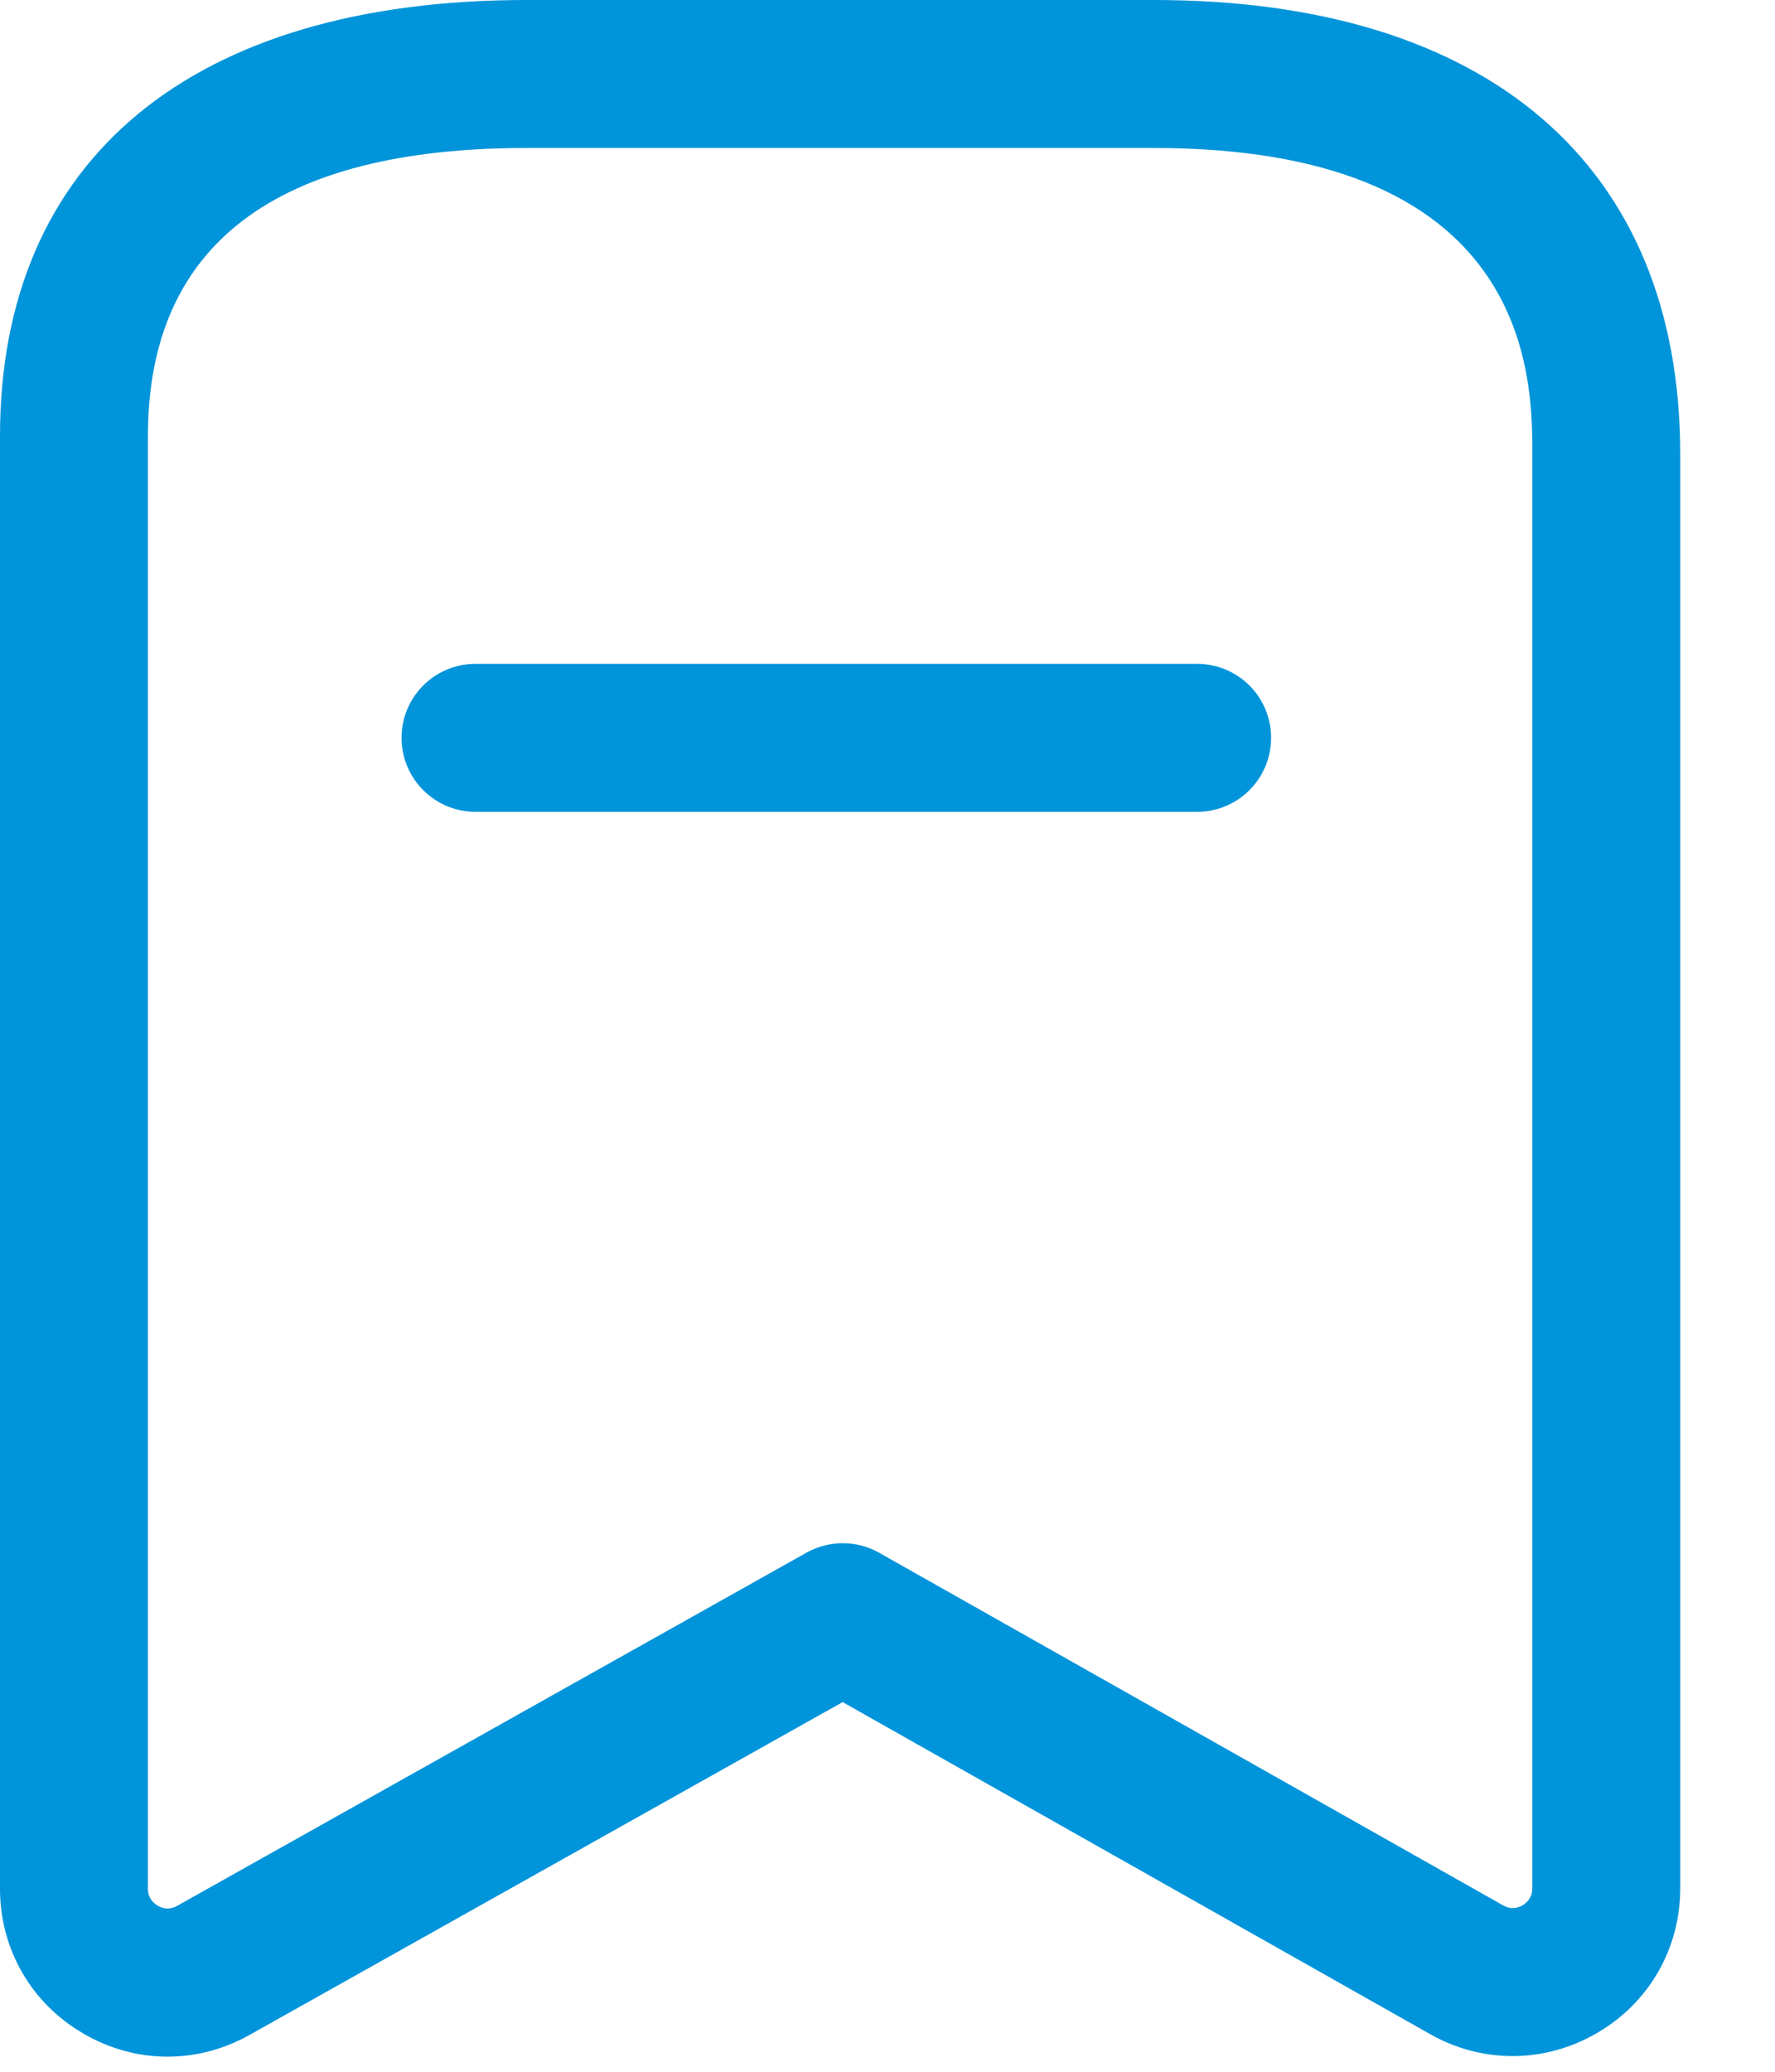 <svg width="18" height="21" viewBox="0 0 18 21" fill="none" xmlns="http://www.w3.org/2000/svg">
<path fill-rule="evenodd" clip-rule="evenodd" d="M11.701 0C15.093 0 17.039 1.679 17.039 4.604V19.14C17.039 19.75 16.725 20.299 16.197 20.606C15.671 20.914 15.037 20.92 14.505 20.62L8.545 17.253L2.53 20.627C2.27 20.773 1.985 20.847 1.699 20.847C1.404 20.847 1.109 20.768 0.841 20.61C0.314 20.303 0 19.754 0 19.145V4.421C0 1.611 1.947 0 5.342 0H11.701ZM11.701 1.5H5.342C2.793 1.5 1.5 2.482 1.5 4.421V19.145C1.5 19.239 1.554 19.29 1.599 19.316C1.644 19.344 1.715 19.364 1.797 19.318L8.179 15.738C8.407 15.611 8.686 15.61 8.915 15.739L15.242 19.313C15.325 19.361 15.396 19.339 15.441 19.312C15.486 19.285 15.539 19.234 15.539 19.14L15.539 4.49C15.531 3.629 15.364 1.5 11.701 1.5ZM12.14 6.729C12.554 6.729 12.89 7.064 12.89 7.479C12.89 7.893 12.554 8.229 12.14 8.229H4.822C4.408 8.229 4.072 7.893 4.072 7.479C4.072 7.064 4.408 6.729 4.822 6.729H12.14Z" fill="#0094DA"/>
</svg>

